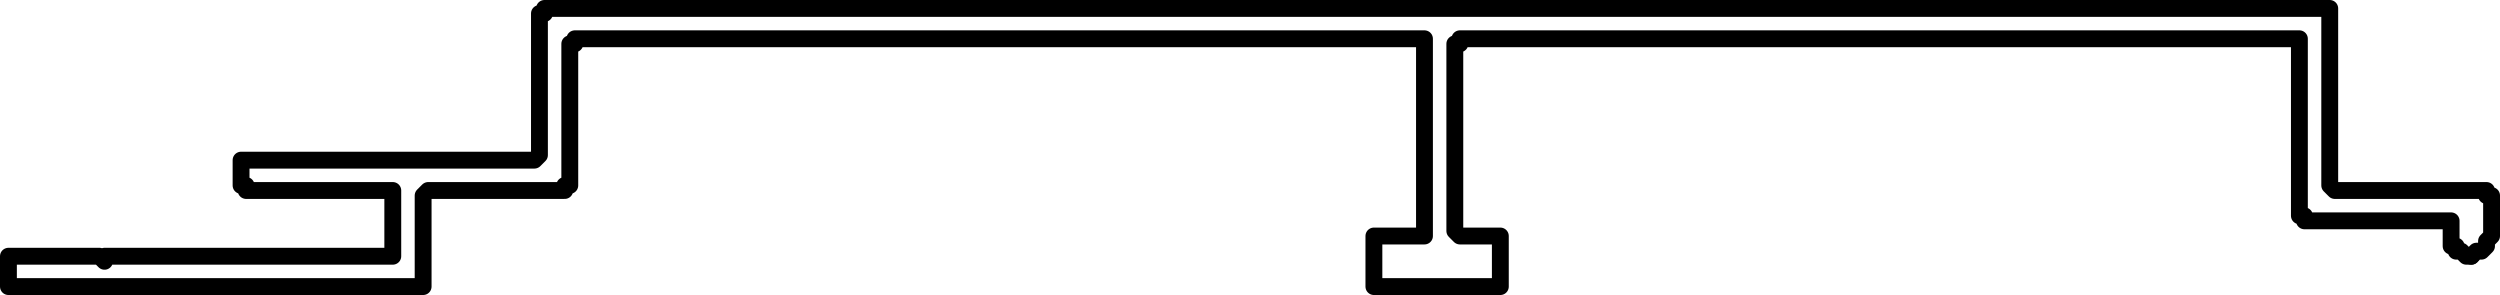 <?xml version="1.0" encoding="UTF-8"?>
<svg id="Capa_2" data-name="Capa 2" xmlns="http://www.w3.org/2000/svg" viewBox="0 0 14.83 1.75">
  <defs>
    <style>
      .cls-1 {
        fill: none;
        stroke: #000;
        stroke-linecap: round;
        stroke-linejoin: round;
        stroke-width: .1px;
      }
    </style>
  </defs>
  <g id="Capa_1-2" data-name="Capa 1">
    <g>
      <polyline class="cls-1" points="13.79 .05 13.82 .05 13.82 .08 13.82 .95 13.82 1.1 13.85 1.13 13.88 1.13 14.72 1.13 14.75 1.13 14.75 1.16 14.78 1.16 14.78 1.19 14.78 1.4 14.75 1.43 14.75 1.46 14.72 1.49 14.69 1.49 14.66 1.52"/>
      <polyline class="cls-1" points="13.79 .05 3.26 .05 3.23 .05 3.23 .08 3.2 .08 3.2 .89 3.2 .92 3.17 .95 1.46 .95 1.43 .95 1.43 .98 1.43 1.07 1.43 1.1 1.46 1.1 1.46 1.13 2.3 1.13 2.33 1.13 2.33 1.16 2.33 1.49 2.33 1.52 2.3 1.52 .62 1.52 .62 1.55 .59 1.52 .26 1.52 .08 1.52 .05 1.52 .05 1.55 .05 1.58 .05 1.67 .05 1.7 .08 1.7 2.33 1.7 2.48 1.7 2.51 1.7 2.51 1.67 2.51 1.16 2.54 1.13 2.57 1.13 3.35 1.13 3.35 1.1 3.38 1.1 3.38 1.07 3.38 .26 3.41 .26 3.41 .23 3.44 .23 8.42 .23 8.45 .23 8.45 .26 8.45 1.37 8.45 1.4 8.42 1.4 8.18 1.4 8.15 1.4 8.15 1.43 8.15 1.46 8.15 1.67 8.15 1.7 8.18 1.7 8.87 1.7 8.9 1.7 8.9 1.67 8.9 1.46 8.9 1.43 8.9 1.4 8.87 1.4 8.69 1.4 8.66 1.4 8.63 1.37 8.63 .26 8.66 .26 8.66 .23 8.69 .23 13.61 .23 13.64 .23 13.64 .26 13.64 1.25 13.64 1.28 13.67 1.28 13.67 1.31 13.7 1.31 14.54 1.31 14.54 1.4 14.54 1.43 14.54 1.46 14.57 1.46 14.57 1.49 14.6 1.49 14.63 1.52 14.66 1.52"/>
    </g>
  </g>
</svg>
